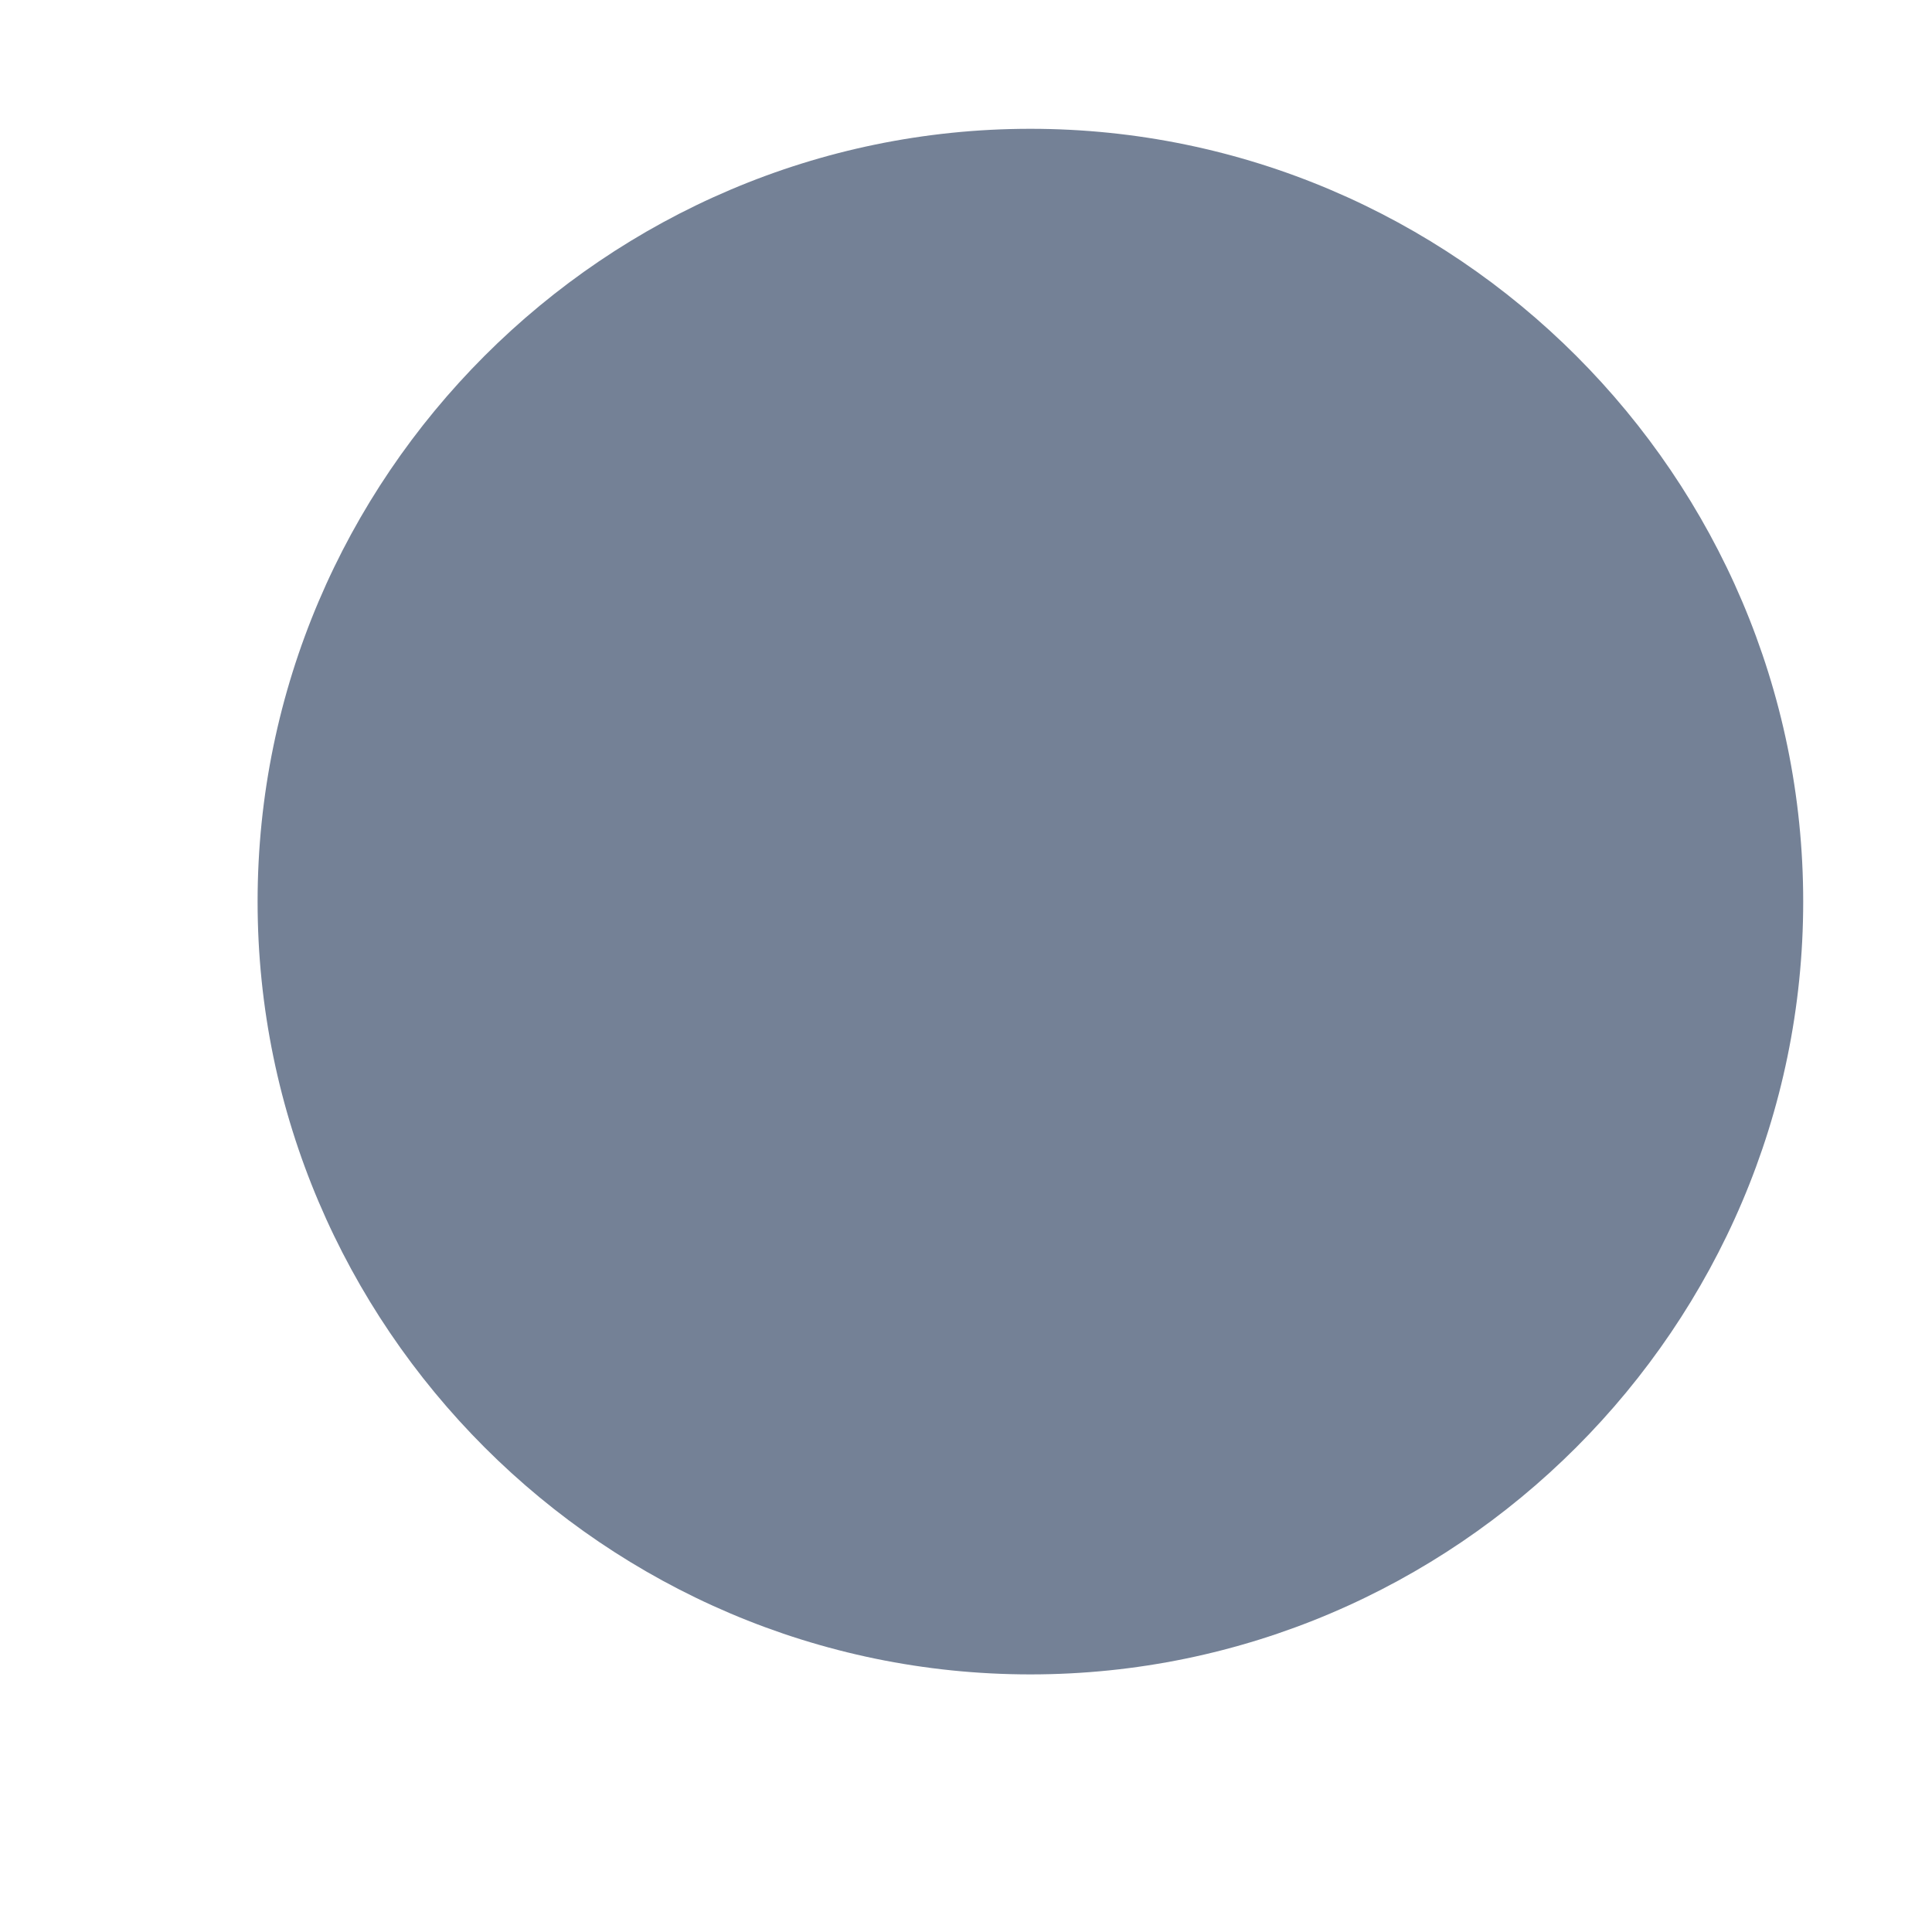 <?xml version="1.0" encoding="UTF-8" standalone="no"?><svg xmlns="http://www.w3.org/2000/svg" xmlns:xlink="http://www.w3.org/1999/xlink" clip-rule="evenodd" stroke-miterlimit="4.00" viewBox="0 0 15 15"><desc>SVG generated by Keynote</desc><defs></defs><g transform="matrix(1.00, 0.00, -0.00, -1.00, 0.0, 15.0)"><g><clipPath id="clip-1814"><path d="M 8.0 2.0 C 11.3 2.0 14.0 4.7 14.0 8.0 C 14.0 11.3 11.3 14.0 8.0 14.0 C 4.7 14.0 2.0 11.3 2.0 8.0 C 2.0 4.7 4.7 2.0 8.0 2.0 Z M 8.0 2.0 "></path></clipPath><g clip-path="url(#clip-1814)"><g><clipPath id="clip-1815"><path d="M 2.0 2.0 L 14.0 2.0 L 14.0 14.0 L 2.0 14.0 Z M 2.0 2.0 "></path></clipPath><g clip-path="url(#clip-1815)"><path d="M -3.0 19.0 L 19.0 19.0 L 19.0 -3.0 L -3.0 -3.0 Z M -3.0 19.0 " fill="#748196"></path></g></g></g></g></g></svg>